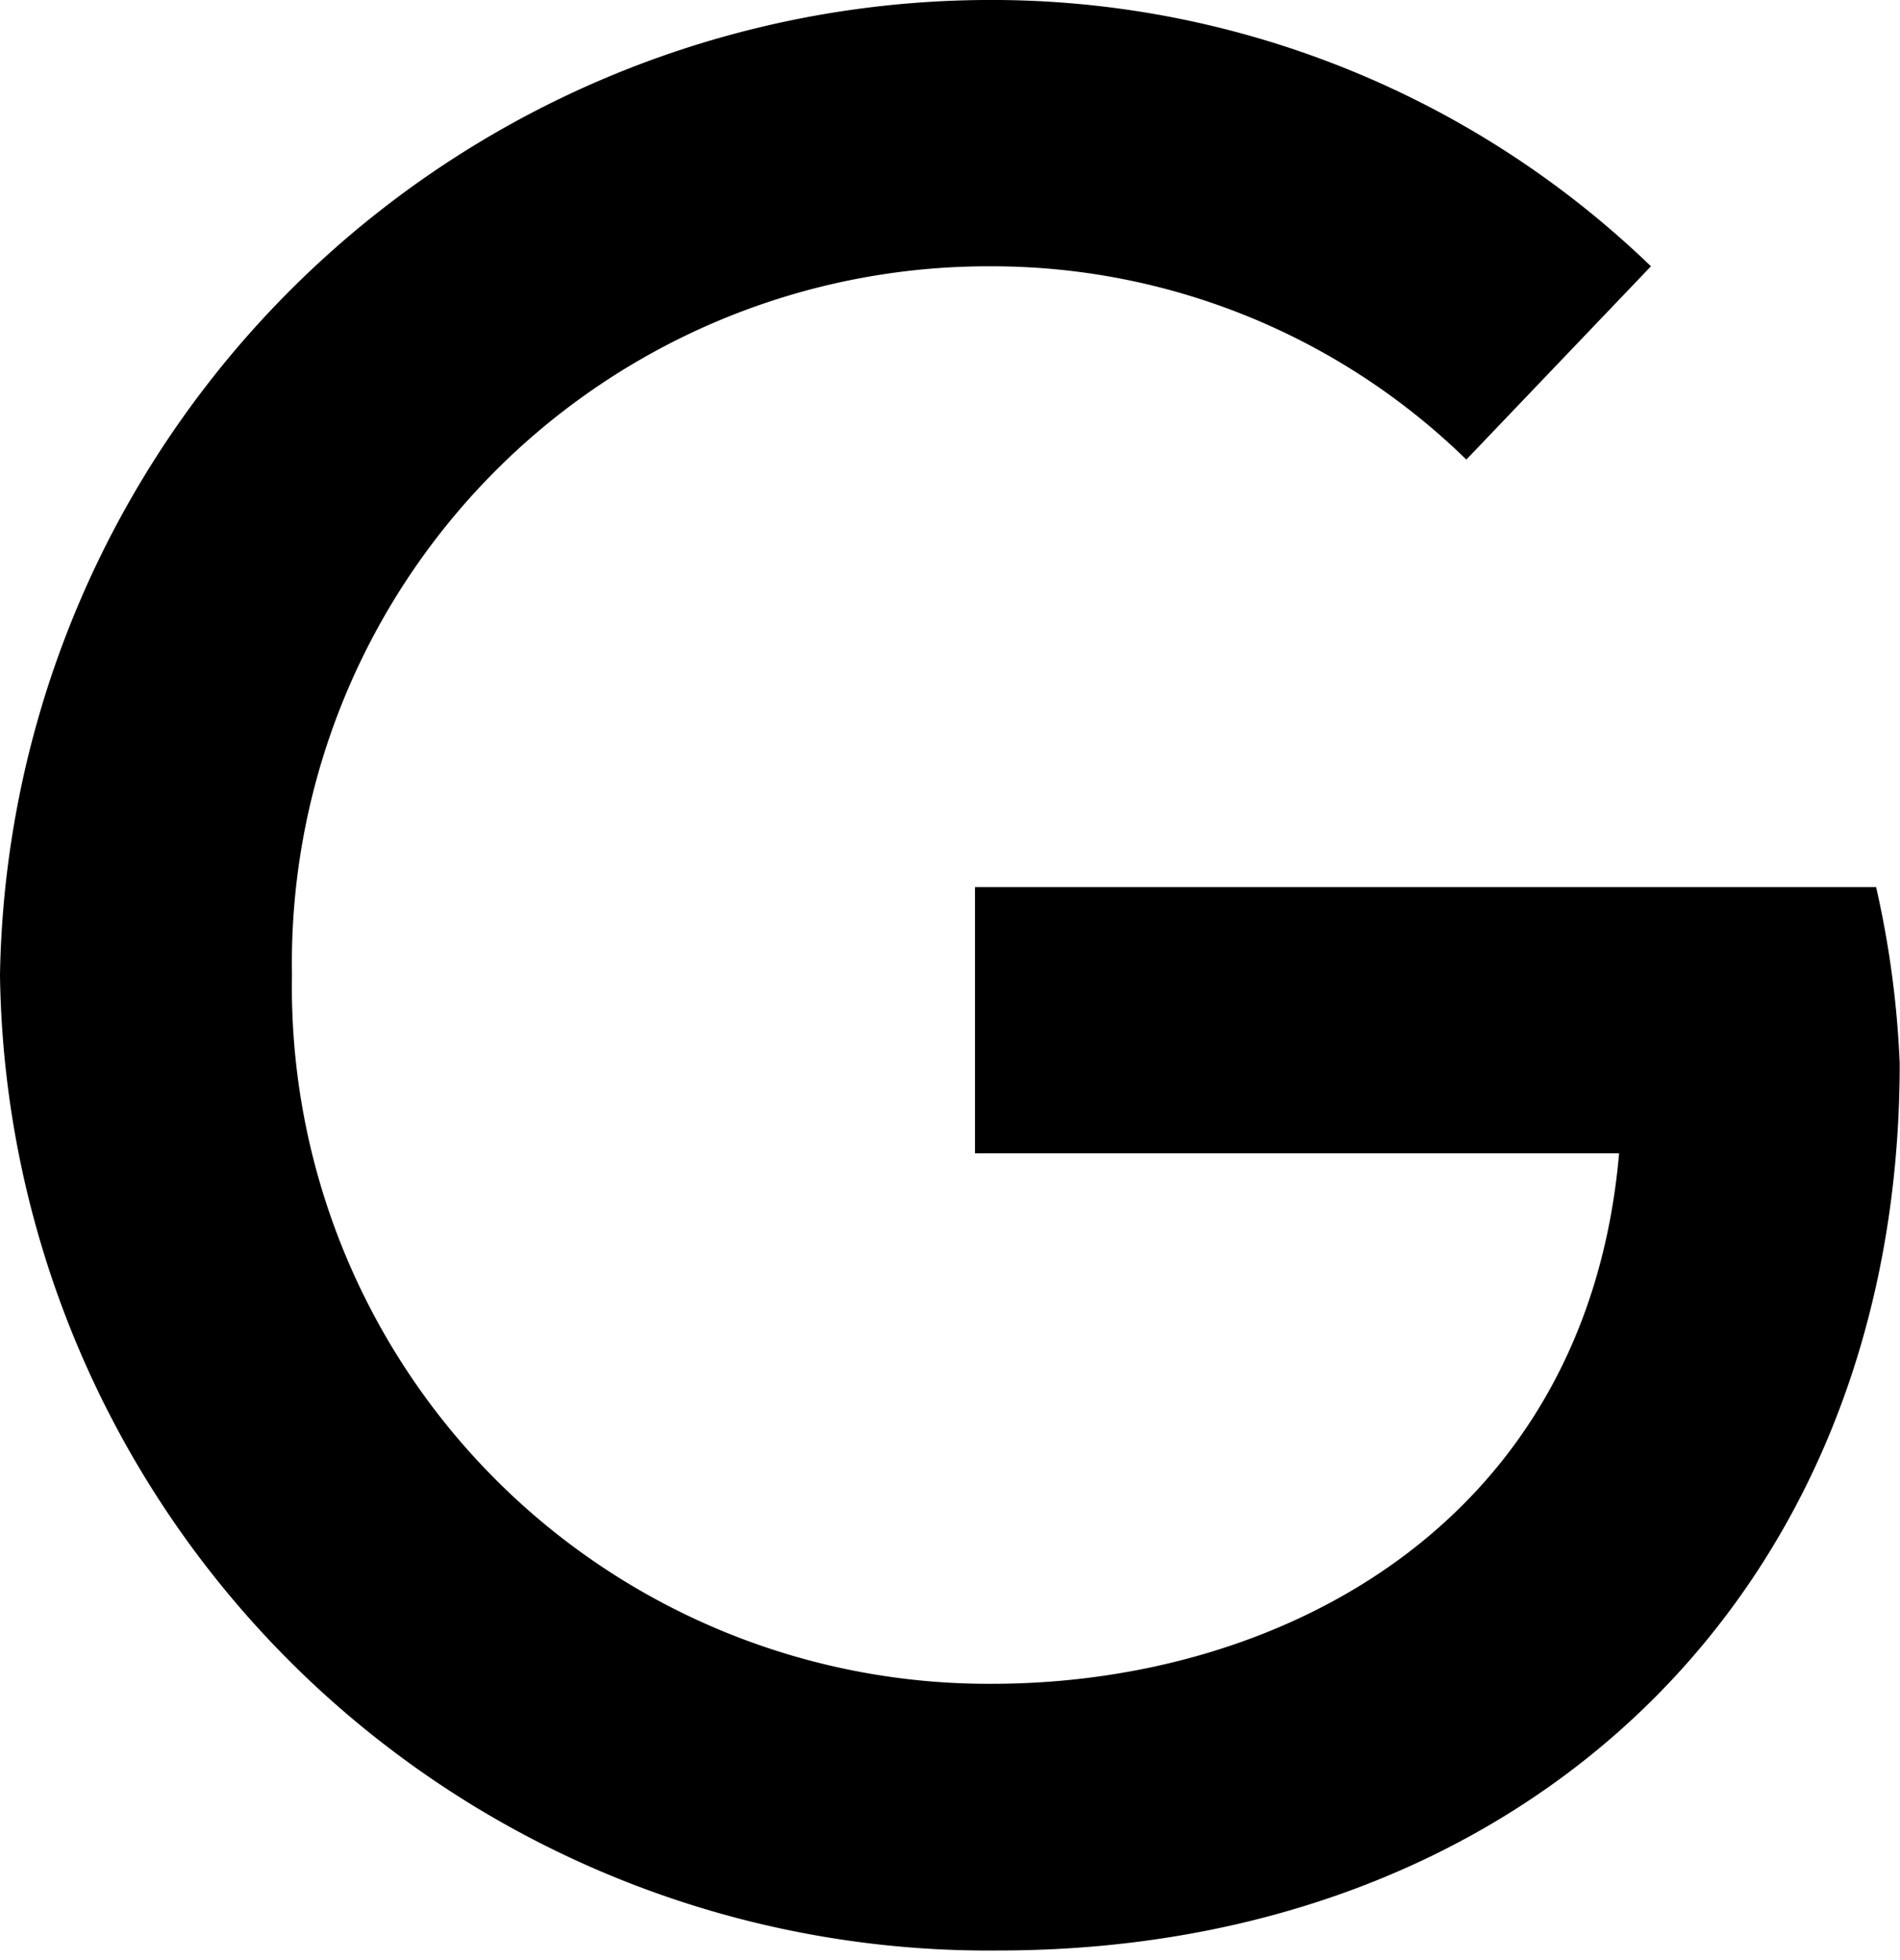 <svg xmlns="http://www.w3.org/2000/svg" width="19.392" height="20" viewBox="0 0 19.392 20">
  <g id="icon_google" transform="translate(0 0)">
    <path id="Path_150" data-name="Path 150" d="M24.851,13.65h-9.2v2.717h6.574c-.329,3.769-3.44,5.412-6.4,5.412A7.108,7.108,0,0,1,8.68,14.548a7.109,7.109,0,0,1,7.143-7.231,6.931,6.931,0,0,1,4.843,1.972L22.55,7.317A9.69,9.69,0,0,0,15.736,4.6,10.115,10.115,0,0,0,5.7,14.548,10.088,10.088,0,0,0,15.889,24.5c5.347,0,9.2-3.615,9.2-9.05a9.9,9.9,0,0,0-.241-1.8Z" transform="translate(-5.7 -4.6)"/>
  </g>
</svg>
